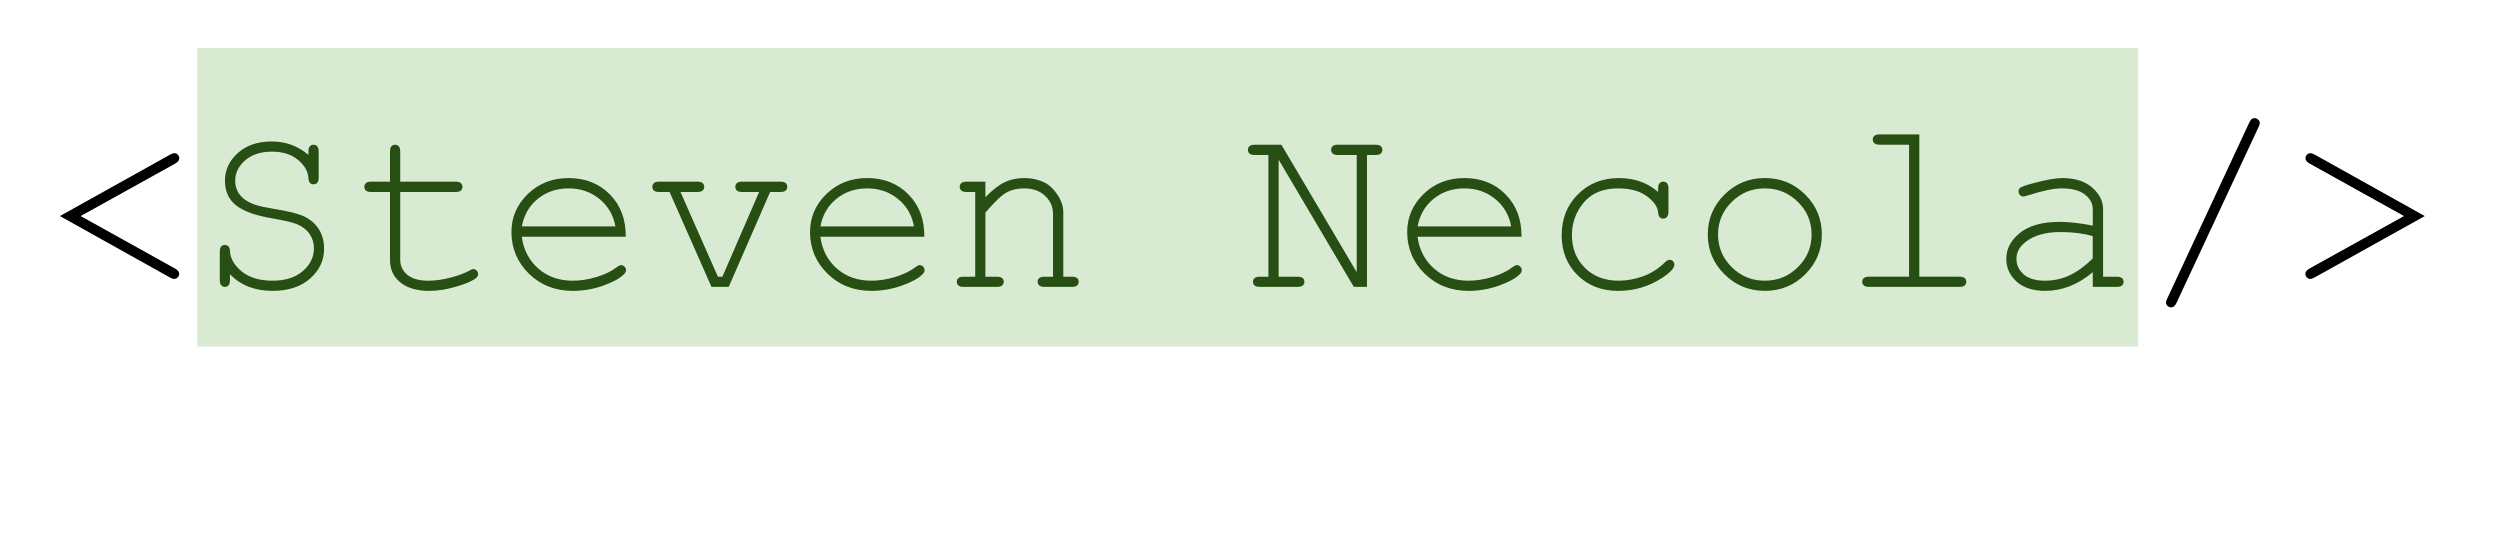 <svg version="1.1" viewBox="0.0 0.0 468.85 100.0" fill="none" stroke="none" stroke-linecap="square" stroke-miterlimit="10" xmlns:xlink="http://www.w3.org/1999/xlink" xmlns="http://www.w3.org/2000/svg"><clipPath id="p.0"><path d="m0 0l468.85 0l0 100.0l-468.85 0l0 -100.0z" clip-rule="nonzero"/></clipPath><g clip-path="url(#p.0)"><path fill="#000000" fill-opacity="0.0" d="m0 0l468.85 0l0 100.0l-468.85 0z" fill-rule="evenodd"/><path fill="#000000" fill-opacity="0.0" d="m0 0l468.85 0l0 75.937l-468.85 0z" fill-rule="evenodd"/><path fill="#d9ead3" d="m36.998 9.0l363.978 0l0 56.0l-363.978 0l0 -56.0z" fill-rule="nonzero"/><path fill="#000000" d="m11.234 40.519l20.688 -11.531q0.5 -0.266 0.75 -0.266q0.391 0 0.672 0.281q0.281 0.281 0.281 0.672q0 0.562 -0.766 1.0l-17.734 9.844l17.703 9.844q0.781 0.438 0.781 1.0q0 0.391 -0.297 0.672q-0.281 0.281 -0.672 0.281q-0.25 0 -0.75 -0.266l-20.656 -11.531z" fill-rule="nonzero"/><path fill="#010000" fill-opacity="0.0" d="m36.998 14.958l363.978 0l0 52.853l-363.978 0l0 -52.853z" fill-rule="nonzero"/><path fill="#274e13" d="m57.842 29.066l0 -0.641q0 -0.688 0.266 -0.984q0.266 -0.297 0.688 -0.297q0.438 0 0.703 0.297q0.266 0.297 0.266 0.984l0 4.875q0 0.688 -0.266 0.984q-0.266 0.281 -0.703 0.281q-0.406 0 -0.672 -0.266q-0.25 -0.281 -0.281 -0.891q-0.109 -1.906 -1.969 -3.438q-1.859 -1.531 -4.859 -1.531q-3.172 0 -5.047 1.641q-1.859 1.625 -1.859 3.828q0 1.141 0.516 2.078q0.531 0.938 1.391 1.516q0.875 0.578 1.969 0.938q1.094 0.344 3.406 0.734q3.906 0.641 5.391 1.297q1.969 0.891 2.984 2.469q1.016 1.562 1.016 3.703q0 3.281 -2.625 5.594q-2.609 2.312 -7.047 2.312q-5.0 0 -7.984 -3.125l0 1.094q0 0.688 -0.266 0.984q-0.25 0.297 -0.688 0.297q-0.406 0 -0.688 -0.297q-0.266 -0.297 -0.266 -0.984l0 -5.281q0 -0.703 0.25 -1.0q0.266 -0.297 0.703 -0.297q0.406 0 0.672 0.281q0.266 0.266 0.281 0.875q0.109 2.094 2.234 3.828q2.141 1.719 5.75 1.719q3.594 0 5.672 -1.797q2.094 -1.812 2.094 -4.266q0 -1.5 -0.797 -2.672q-0.797 -1.188 -2.375 -1.859q-1.094 -0.484 -4.562 -1.078q-4.75 -0.797 -6.844 -2.438q-2.109 -1.641 -2.109 -4.672q0 -3.0 2.406 -5.156q2.406 -2.172 6.344 -2.172q4.016 0 6.906 2.531zm17.217 5.0l10.391 0q0.688 0 0.984 0.281q0.297 0.266 0.297 0.703q0 0.406 -0.297 0.688q-0.297 0.266 -0.984 0.266l-10.391 0l0 12.734q0 1.672 1.328 2.797q1.344 1.109 3.922 1.109q1.938 0 4.188 -0.578q2.25 -0.594 3.516 -1.312q0.453 -0.297 0.75 -0.297q0.359 0 0.625 0.281q0.281 0.281 0.281 0.672q0 0.344 -0.297 0.641q-0.734 0.75 -3.547 1.625q-2.812 0.875 -5.375 0.875q-3.359 0 -5.344 -1.562q-1.969 -1.578 -1.969 -4.25l0 -12.734l-3.531 0q-0.688 0 -0.984 -0.266q-0.297 -0.281 -0.297 -0.703q0 -0.422 0.297 -0.688q0.297 -0.281 0.984 -0.281l3.531 0l0 -5.641q0 -0.688 0.266 -0.984q0.281 -0.297 0.688 -0.297q0.422 0 0.688 0.297q0.281 0.297 0.281 0.984l0 5.641zm42.295 10.328l-19.5 0q0.5 3.703 3.109 5.984q2.609 2.266 6.453 2.266q2.141 0 4.484 -0.703q2.344 -0.719 3.828 -1.875q0.438 -0.344 0.75 -0.344q0.375 0 0.641 0.281q0.281 0.281 0.281 0.672q0 0.391 -0.375 0.75q-1.094 1.141 -3.891 2.141q-2.781 0.984 -5.719 0.984q-4.922 0 -8.219 -3.219q-3.281 -3.234 -3.281 -7.812q0 -4.156 3.078 -7.141q3.094 -2.984 7.641 -2.984q4.703 0 7.734 3.062q3.031 3.062 2.984 7.938zm-1.938 -1.938q-0.578 -3.172 -3.0 -5.141q-2.422 -1.984 -5.781 -1.984q-3.344 0 -5.766 1.953q-2.406 1.953 -3.0 5.172l17.547 0zm21.248 11.344l-3.234 0l-7.859 -17.797l-1.953 0q-0.688 0 -0.984 -0.266q-0.297 -0.281 -0.297 -0.703q0 -0.422 0.297 -0.688q0.297 -0.281 0.984 -0.281l7.172 0q0.688 0 0.984 0.281q0.297 0.266 0.297 0.703q0 0.406 -0.297 0.688q-0.297 0.266 -0.984 0.266l-3.172 0l7.016 15.891l0.844 0l6.891 -15.891l-3.203 0q-0.672 0 -0.969 -0.266q-0.297 -0.281 -0.297 -0.703q0 -0.422 0.297 -0.688q0.297 -0.281 0.969 -0.281l7.203 0q0.703 0 0.984 0.281q0.297 0.266 0.297 0.703q0 0.406 -0.297 0.688q-0.281 0.266 -0.984 0.266l-1.938 0l-7.766 17.797zm36.686 -9.406l-19.5 0q0.5 3.703 3.109 5.984q2.609 2.266 6.453 2.266q2.141 0 4.484 -0.703q2.344 -0.719 3.828 -1.875q0.438 -0.344 0.75 -0.344q0.375 0 0.641 0.281q0.281 0.281 0.281 0.672q0 0.391 -0.375 0.75q-1.094 1.141 -3.891 2.141q-2.781 0.984 -5.719 0.984q-4.922 0 -8.219 -3.219q-3.281 -3.234 -3.281 -7.812q0 -4.156 3.078 -7.141q3.094 -2.984 7.641 -2.984q4.703 0 7.734 3.062q3.031 3.062 2.984 7.938zm-1.938 -1.938q-0.578 -3.172 -3.0 -5.141q-2.422 -1.984 -5.781 -1.984q-3.344 0 -5.766 1.953q-2.406 1.953 -3.0 5.172l17.547 0zm13.389 -8.391l0 2.906q2.0 -2.031 3.609 -2.797q1.625 -0.781 3.656 -0.781q2.188 0 3.984 0.922q1.281 0.688 2.312 2.281q1.047 1.578 1.047 3.234l0 12.062l1.609 0q0.688 0 0.984 0.266q0.297 0.25 0.297 0.688q0 0.406 -0.297 0.688q-0.297 0.266 -0.984 0.266l-5.125 0q-0.703 0 -1.0 -0.266q-0.297 -0.281 -0.297 -0.688q0 -0.438 0.297 -0.688q0.297 -0.266 1.0 -0.266l1.594 0l0 -11.734q0 -2.031 -1.484 -3.422q-1.469 -1.406 -3.953 -1.406q-1.891 0 -3.281 0.766q-1.391 0.75 -3.969 3.781l0 12.016l2.172 0q0.672 0 0.969 0.266q0.297 0.25 0.297 0.688q0 0.406 -0.297 0.688q-0.297 0.266 -0.969 0.266l-6.25 0q-0.688 0 -0.984 -0.266q-0.297 -0.281 -0.297 -0.688q0 -0.438 0.297 -0.688q0.297 -0.266 0.984 -0.266l2.172 0l0 -15.891l-1.625 0q-0.688 0 -0.984 -0.266q-0.297 -0.281 -0.297 -0.703q0 -0.422 0.297 -0.688q0.297 -0.281 0.984 -0.281l3.531 0zm71.559 19.734l-2.469 0l-14.094 -23.859l0 21.953l3.531 0q0.703 0 1.0 0.266q0.297 0.25 0.297 0.688q0 0.406 -0.297 0.688q-0.297 0.266 -1.0 0.266l-7.047 0q-0.703 0 -1.0 -0.266q-0.297 -0.281 -0.297 -0.688q0 -0.438 0.297 -0.688q0.297 -0.266 1.0 -0.266l1.594 0l0 -22.828l-2.562 0q-0.688 0 -0.984 -0.266q-0.297 -0.266 -0.297 -0.703q0 -0.422 0.297 -0.688q0.297 -0.266 0.984 -0.266l5.0 0l14.125 23.906l0 -21.984l-3.531 0q-0.672 0 -0.969 -0.266q-0.297 -0.266 -0.297 -0.703q0 -0.422 0.281 -0.688q0.281 -0.266 0.984 -0.266l7.062 0q0.688 0 0.984 0.266q0.297 0.266 0.297 0.688q0 0.438 -0.297 0.703q-0.297 0.266 -0.984 0.266l-1.609 0l0 24.734zm28.983 -9.406l-19.5 0q0.5 3.703 3.109 5.984q2.609 2.266 6.453 2.266q2.141 0 4.484 -0.703q2.344 -0.719 3.828 -1.875q0.438 -0.344 0.75 -0.344q0.375 0 0.641 0.281q0.281 0.281 0.281 0.672q0 0.391 -0.375 0.75q-1.094 1.141 -3.891 2.141q-2.781 0.984 -5.719 0.984q-4.922 0 -8.219 -3.219q-3.281 -3.234 -3.281 -7.812q0 -4.156 3.078 -7.141q3.094 -2.984 7.641 -2.984q4.703 0 7.734 3.062q3.031 3.062 2.984 7.938zm-1.938 -1.938q-0.578 -3.172 -3.0 -5.141q-2.422 -1.984 -5.781 -1.984q-3.344 0 -5.766 1.953q-2.406 1.953 -3.0 5.172l17.547 0zm27.561 -6.453l0 -0.641q0 -0.703 0.266 -1.0q0.281 -0.297 0.688 -0.297q0.438 0 0.703 0.297q0.281 0.297 0.281 1.0l0 4.328q-0.031 0.719 -0.297 1.016q-0.25 0.297 -0.688 0.297q-0.391 0 -0.656 -0.266q-0.25 -0.266 -0.297 -0.875q-0.141 -1.625 -2.141 -3.078q-1.984 -1.453 -5.359 -1.453q-4.25 0 -6.469 2.672q-2.203 2.656 -2.203 6.094q0 3.719 2.438 6.141q2.438 2.406 6.312 2.406q2.234 0 4.547 -0.812q2.312 -0.828 4.172 -2.656q0.484 -0.453 0.844 -0.453q0.391 0 0.641 0.266q0.266 0.25 0.266 0.641q0 0.984 -2.297 2.484q-3.719 2.438 -8.266 2.438q-4.625 0 -7.609 -2.953q-2.969 -2.953 -2.969 -7.484q0 -4.625 3.047 -7.672q3.047 -3.047 7.672 -3.047q4.391 0 7.375 2.609zm30.701 7.984q0 4.375 -3.125 7.469q-3.125 3.094 -7.547 3.094q-4.469 0 -7.594 -3.109q-3.125 -3.109 -3.125 -7.453q0 -4.375 3.125 -7.484q3.125 -3.109 7.594 -3.109q4.422 0 7.547 3.094q3.125 3.094 3.125 7.5zm-1.922 0q0 -3.609 -2.578 -6.125q-2.562 -2.531 -6.203 -2.531q-3.641 0 -6.203 2.547q-2.562 2.531 -2.562 6.109q0 3.547 2.562 6.109q2.562 2.547 6.203 2.547q3.641 0 6.203 -2.531q2.578 -2.547 2.578 -6.125zm20.201 -18.781l0 26.688l7.516 0q0.703 0 1.0 0.266q0.297 0.25 0.297 0.688q0 0.406 -0.297 0.688q-0.297 0.266 -1.0 0.266l-16.953 0q-0.672 0 -0.969 -0.266q-0.297 -0.281 -0.297 -0.688q0 -0.438 0.297 -0.688q0.297 -0.266 0.969 -0.266l7.516 0l0 -24.75l-5.5 0q-0.688 0 -1.0 -0.266q-0.312 -0.281 -0.312 -0.719q0 -0.406 0.297 -0.672q0.297 -0.281 1.016 -0.281l7.422 0zm32.53 28.594l0 -2.75q-4.172 3.5 -8.906 3.5q-3.438 0 -5.375 -1.734q-1.938 -1.75 -1.938 -4.281q0 -2.781 2.547 -4.844q2.562 -2.078 7.453 -2.078q1.328 0 2.875 0.172q1.547 0.172 3.344 0.531l0 -3.094q0 -1.578 -1.469 -2.734q-1.453 -1.156 -4.359 -1.156q-2.234 0 -6.266 1.297q-0.734 0.219 -0.938 0.219q-0.359 0 -0.625 -0.266q-0.266 -0.281 -0.266 -0.688q0 -0.391 0.234 -0.609q0.312 -0.344 2.578 -0.938q3.547 -0.953 5.375 -0.953q3.609 0 5.641 1.797q2.031 1.781 2.031 4.031l0 12.672l2.547 0q0.703 0 1.0 0.266q0.297 0.25 0.297 0.688q0 0.406 -0.297 0.688q-0.297 0.266 -1.0 0.266l-4.484 0zm0 -9.516q-1.344 -0.391 -2.844 -0.578q-1.5 -0.188 -3.172 -0.188q-4.172 0 -6.516 1.812q-1.781 1.344 -1.781 3.203q0 1.734 1.359 2.922q1.359 1.188 3.953 1.188q2.484 0 4.609 -0.984q2.141 -1.0 4.391 -3.172l0 -4.203z" fill-rule="nonzero"/><path fill="#000000" d="m423.57 23.816l-15.391 32.984q-0.391 0.844 -1.0 0.844q-0.391 0 -0.688 -0.281q-0.281 -0.281 -0.281 -0.625q0 -0.266 0.234 -0.75l15.375 -32.984q0.25 -0.531 0.469 -0.688q0.234 -0.156 0.562 -0.156q0.375 0 0.656 0.281q0.297 0.281 0.297 0.625q0 0.25 -0.234 0.75zm31.17 16.703l-20.688 11.531q-0.5 0.266 -0.75 0.266q-0.391 0 -0.672 -0.281q-0.281 -0.281 -0.281 -0.672q0 -0.562 0.766 -1.0l17.734 -9.844l-17.703 -9.844q-0.781 -0.438 -0.781 -1.0q0 -0.391 0.281 -0.672q0.297 -0.281 0.672 -0.281q0.266 0 0.766 0.266l20.656 11.531z" fill-rule="nonzero"/></g></svg>